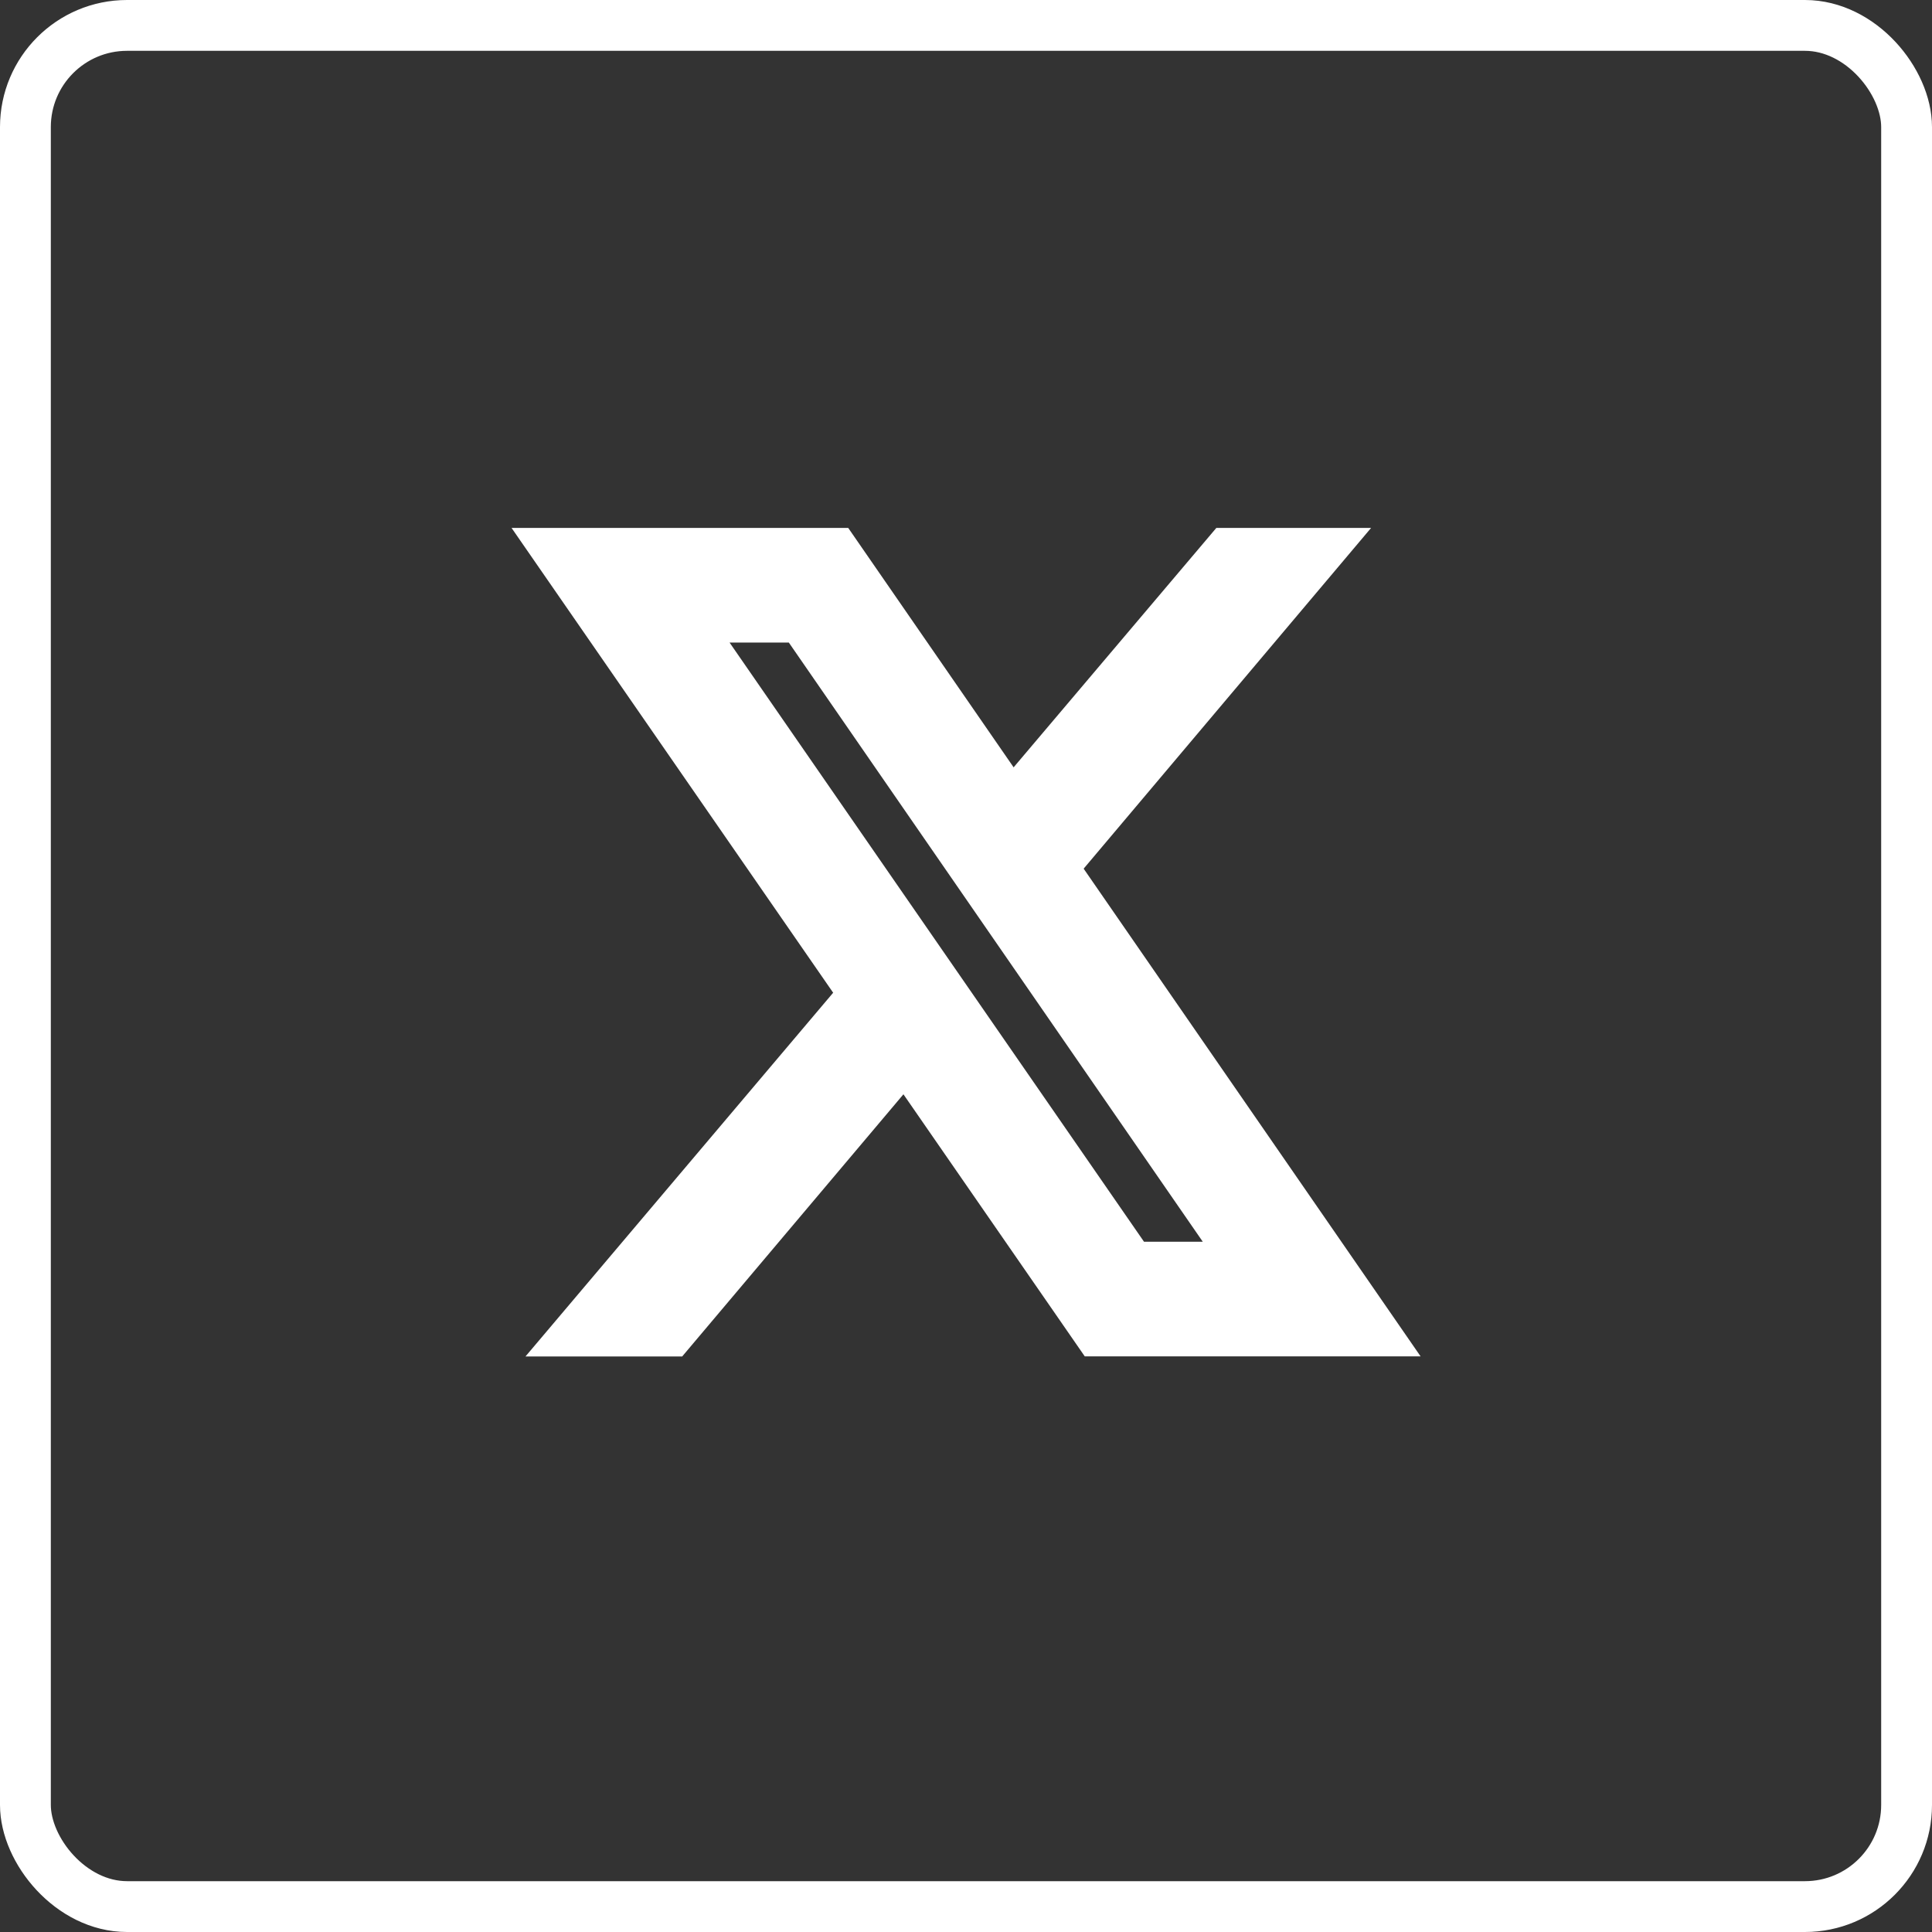 <svg xmlns="http://www.w3.org/2000/svg" width="38.013" height="38.013" viewBox="0 0 38.013 38.013">
  <rect x="0" y="0" width="38.013" height="38.013" fill="#333333" stroke="none"/>
  <g id="Twitter" transform="translate(-1203.148 -1043.5)">
    <rect id="Rectangle_6762" data-name="Rectangle 6762" width="37.013" height="37.013" rx="2" transform="translate(1203.648 1044)" fill="none" stroke="#fff" stroke-width="1"/>
    <g id="Group_883" data-name="Group 883" transform="translate(1213.69 1054.137)">
      <path id="Path_28419" data-name="Path 28419" d="M97.076,17.281l1.094,1.562-5.461,6.471H90.281Z" transform="translate(-89.945 -9.512)" fill="#fff" stroke="#fff" stroke-width="0.5" fill-rule="evenodd"/>
      <path id="Path_28420" data-name="Path 28420" d="M105.36,10l-6.4,7.587-1.085-1.571L102.969,10Z" transform="translate(-89.463 -10)" fill="#fff" stroke="#fff" stroke-width="0.5" fill-rule="evenodd"/>
      <path id="Path_28421" data-name="Path 28421" d="M95.11,11.756,103.6,24.045h-1.764l-8.5-12.289ZM96.016,10H90l10.932,15.8h6Z" transform="translate(-90 -10)" fill="#fff" stroke="#fff" stroke-width="0.5"/>
    </g>
  </g>
</svg>
